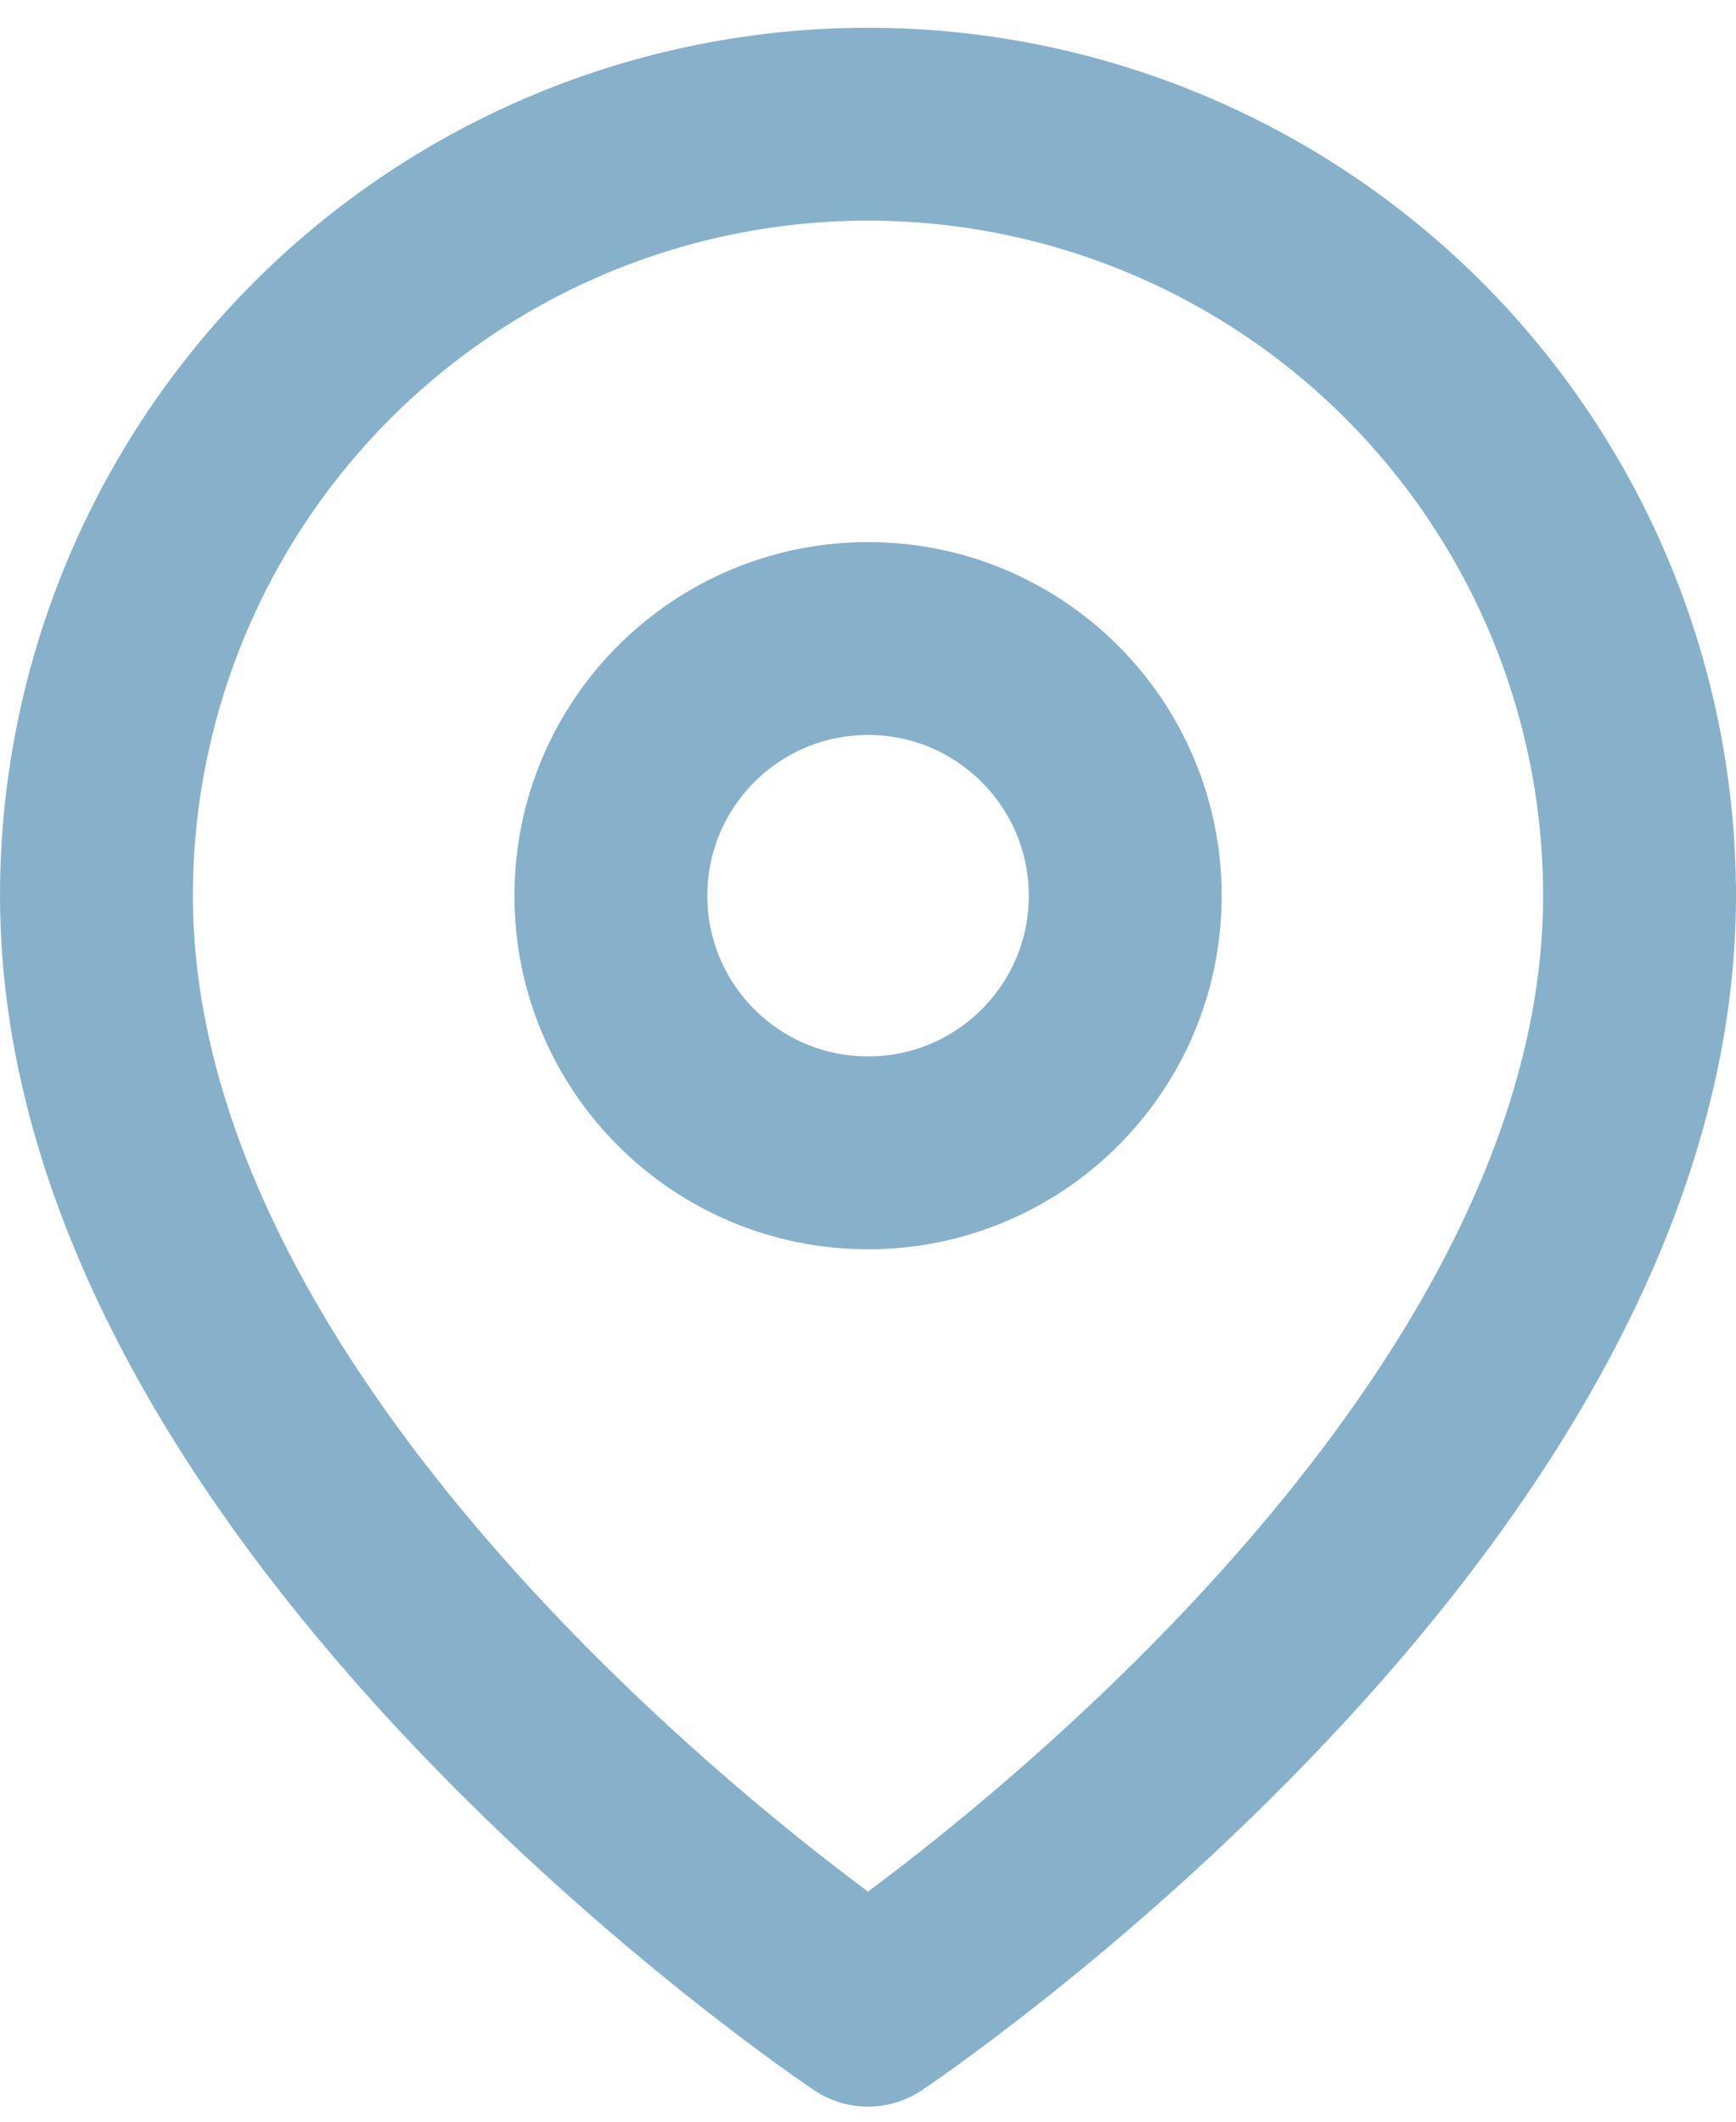 <svg width="18" height="22" viewBox="0 0 18 22" fill="none" xmlns="http://www.w3.org/2000/svg">
<path d="M17 9.288C17 15.51 9 20.844 9 20.844C9 20.844 1 15.51 1 9.288C1 7.166 1.843 5.132 3.343 3.631C4.843 2.131 6.878 1.288 9 1.288C11.122 1.288 13.157 2.131 14.657 3.631C16.157 5.132 17 7.166 17 9.288Z" stroke="#87B1CA" stroke-width="2" stroke-linecap="round" stroke-linejoin="round"/>
<path d="M9.001 11.954C10.473 11.954 11.667 10.761 11.667 9.288C11.667 7.815 10.473 6.621 9.001 6.621C7.528 6.621 6.334 7.815 6.334 9.288C6.334 10.761 7.528 11.954 9.001 11.954Z" stroke="#87B1CA" stroke-width="2" stroke-linecap="round" stroke-linejoin="round"/>
</svg>
